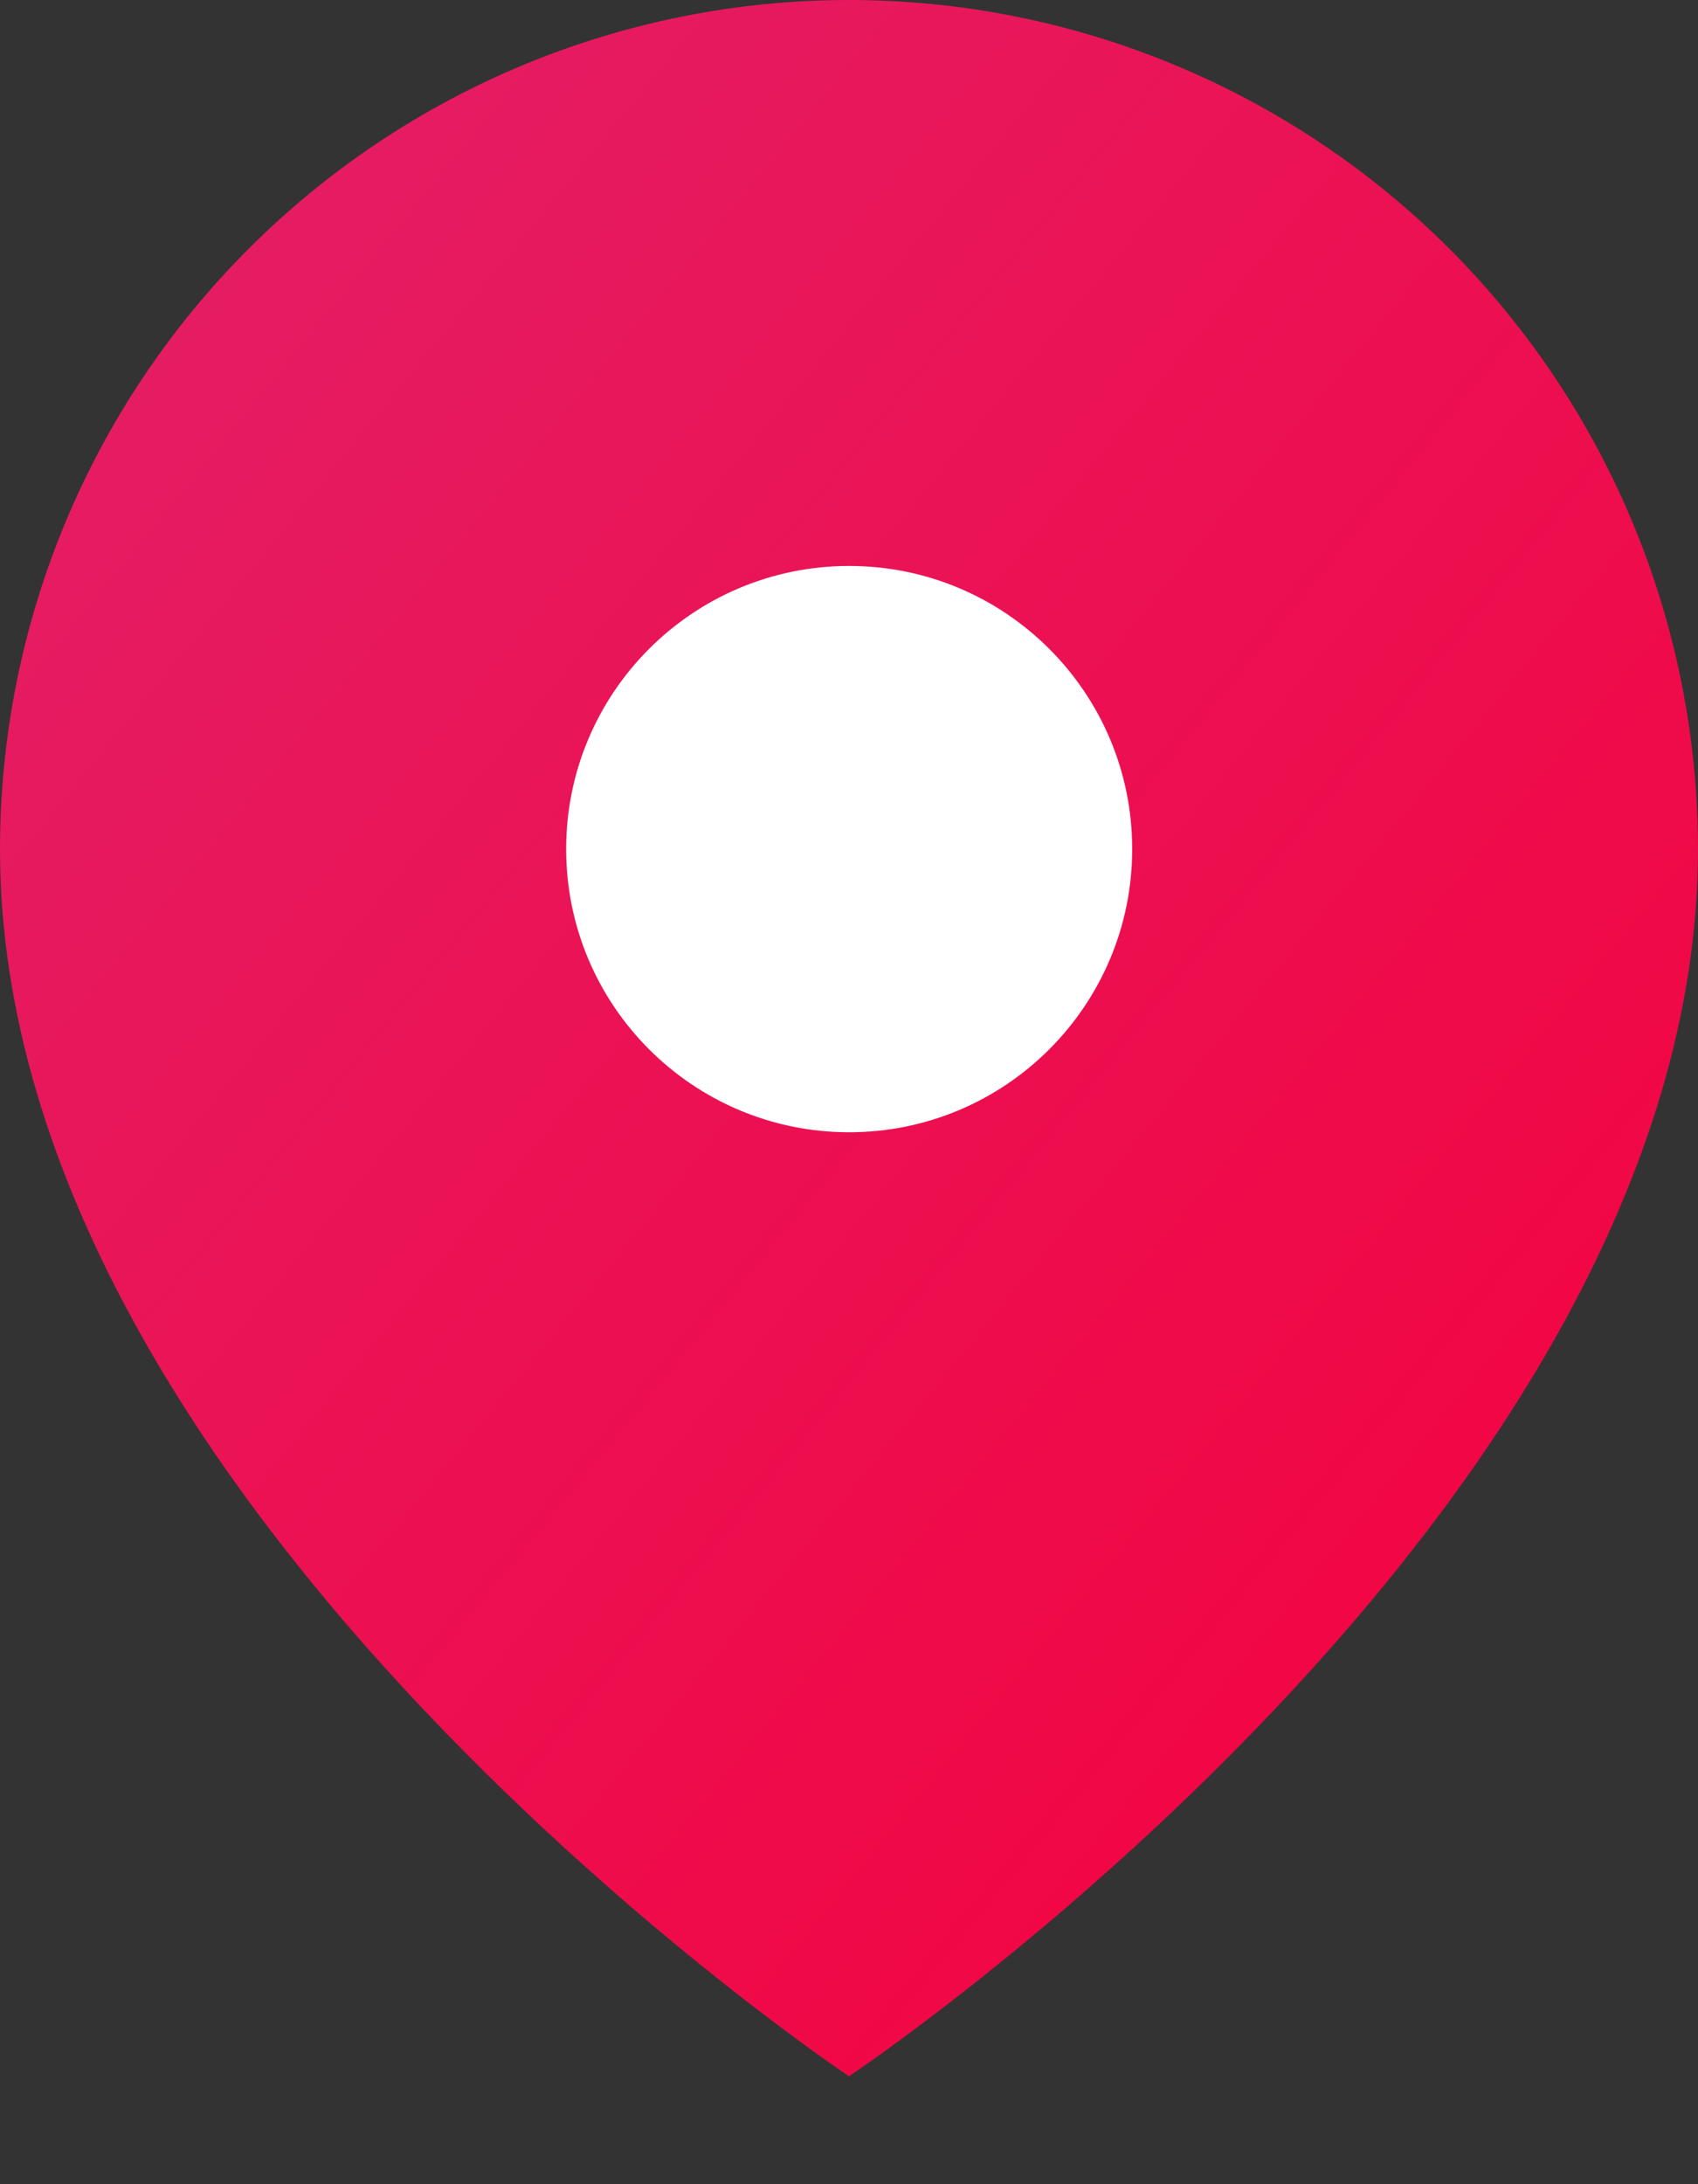 <svg width="14" height="18" viewBox="0 0 14 18" fill="none" xmlns="http://www.w3.org/2000/svg">
<rect x="0" y="0" width="14" height="18" fill="#333333" stroke="none"/>
<path d="M14 7C14 12.444 7 17.111 7 17.111C7 17.111 0 12.444 0 7C2.76642e-08 5.143 0.737 3.363 2.05 2.05C3.363 0.737 5.143 0 7 0C8.857 0 10.637 0.737 11.95 2.05C13.262 3.363 14 5.143 14 7Z" fill="url(#paint0_linear_1788_18264)"/>
<path d="M7.001 9.331C8.29 9.331 9.335 8.286 9.335 6.997C9.335 5.709 8.29 4.664 7.001 4.664C5.713 4.664 4.668 5.709 4.668 6.997C4.668 8.286 5.713 9.331 7.001 9.331Z" fill="white"/>
<defs>
<linearGradient id="paint0_linear_1788_18264" x1="0" y1="0" x2="16.772" y2="13.723" gradientUnits="userSpaceOnUse">
<stop stop-color="#E32068"/>
<stop offset="1" stop-color="#F5003B"/>
</linearGradient>
</defs>
</svg>
